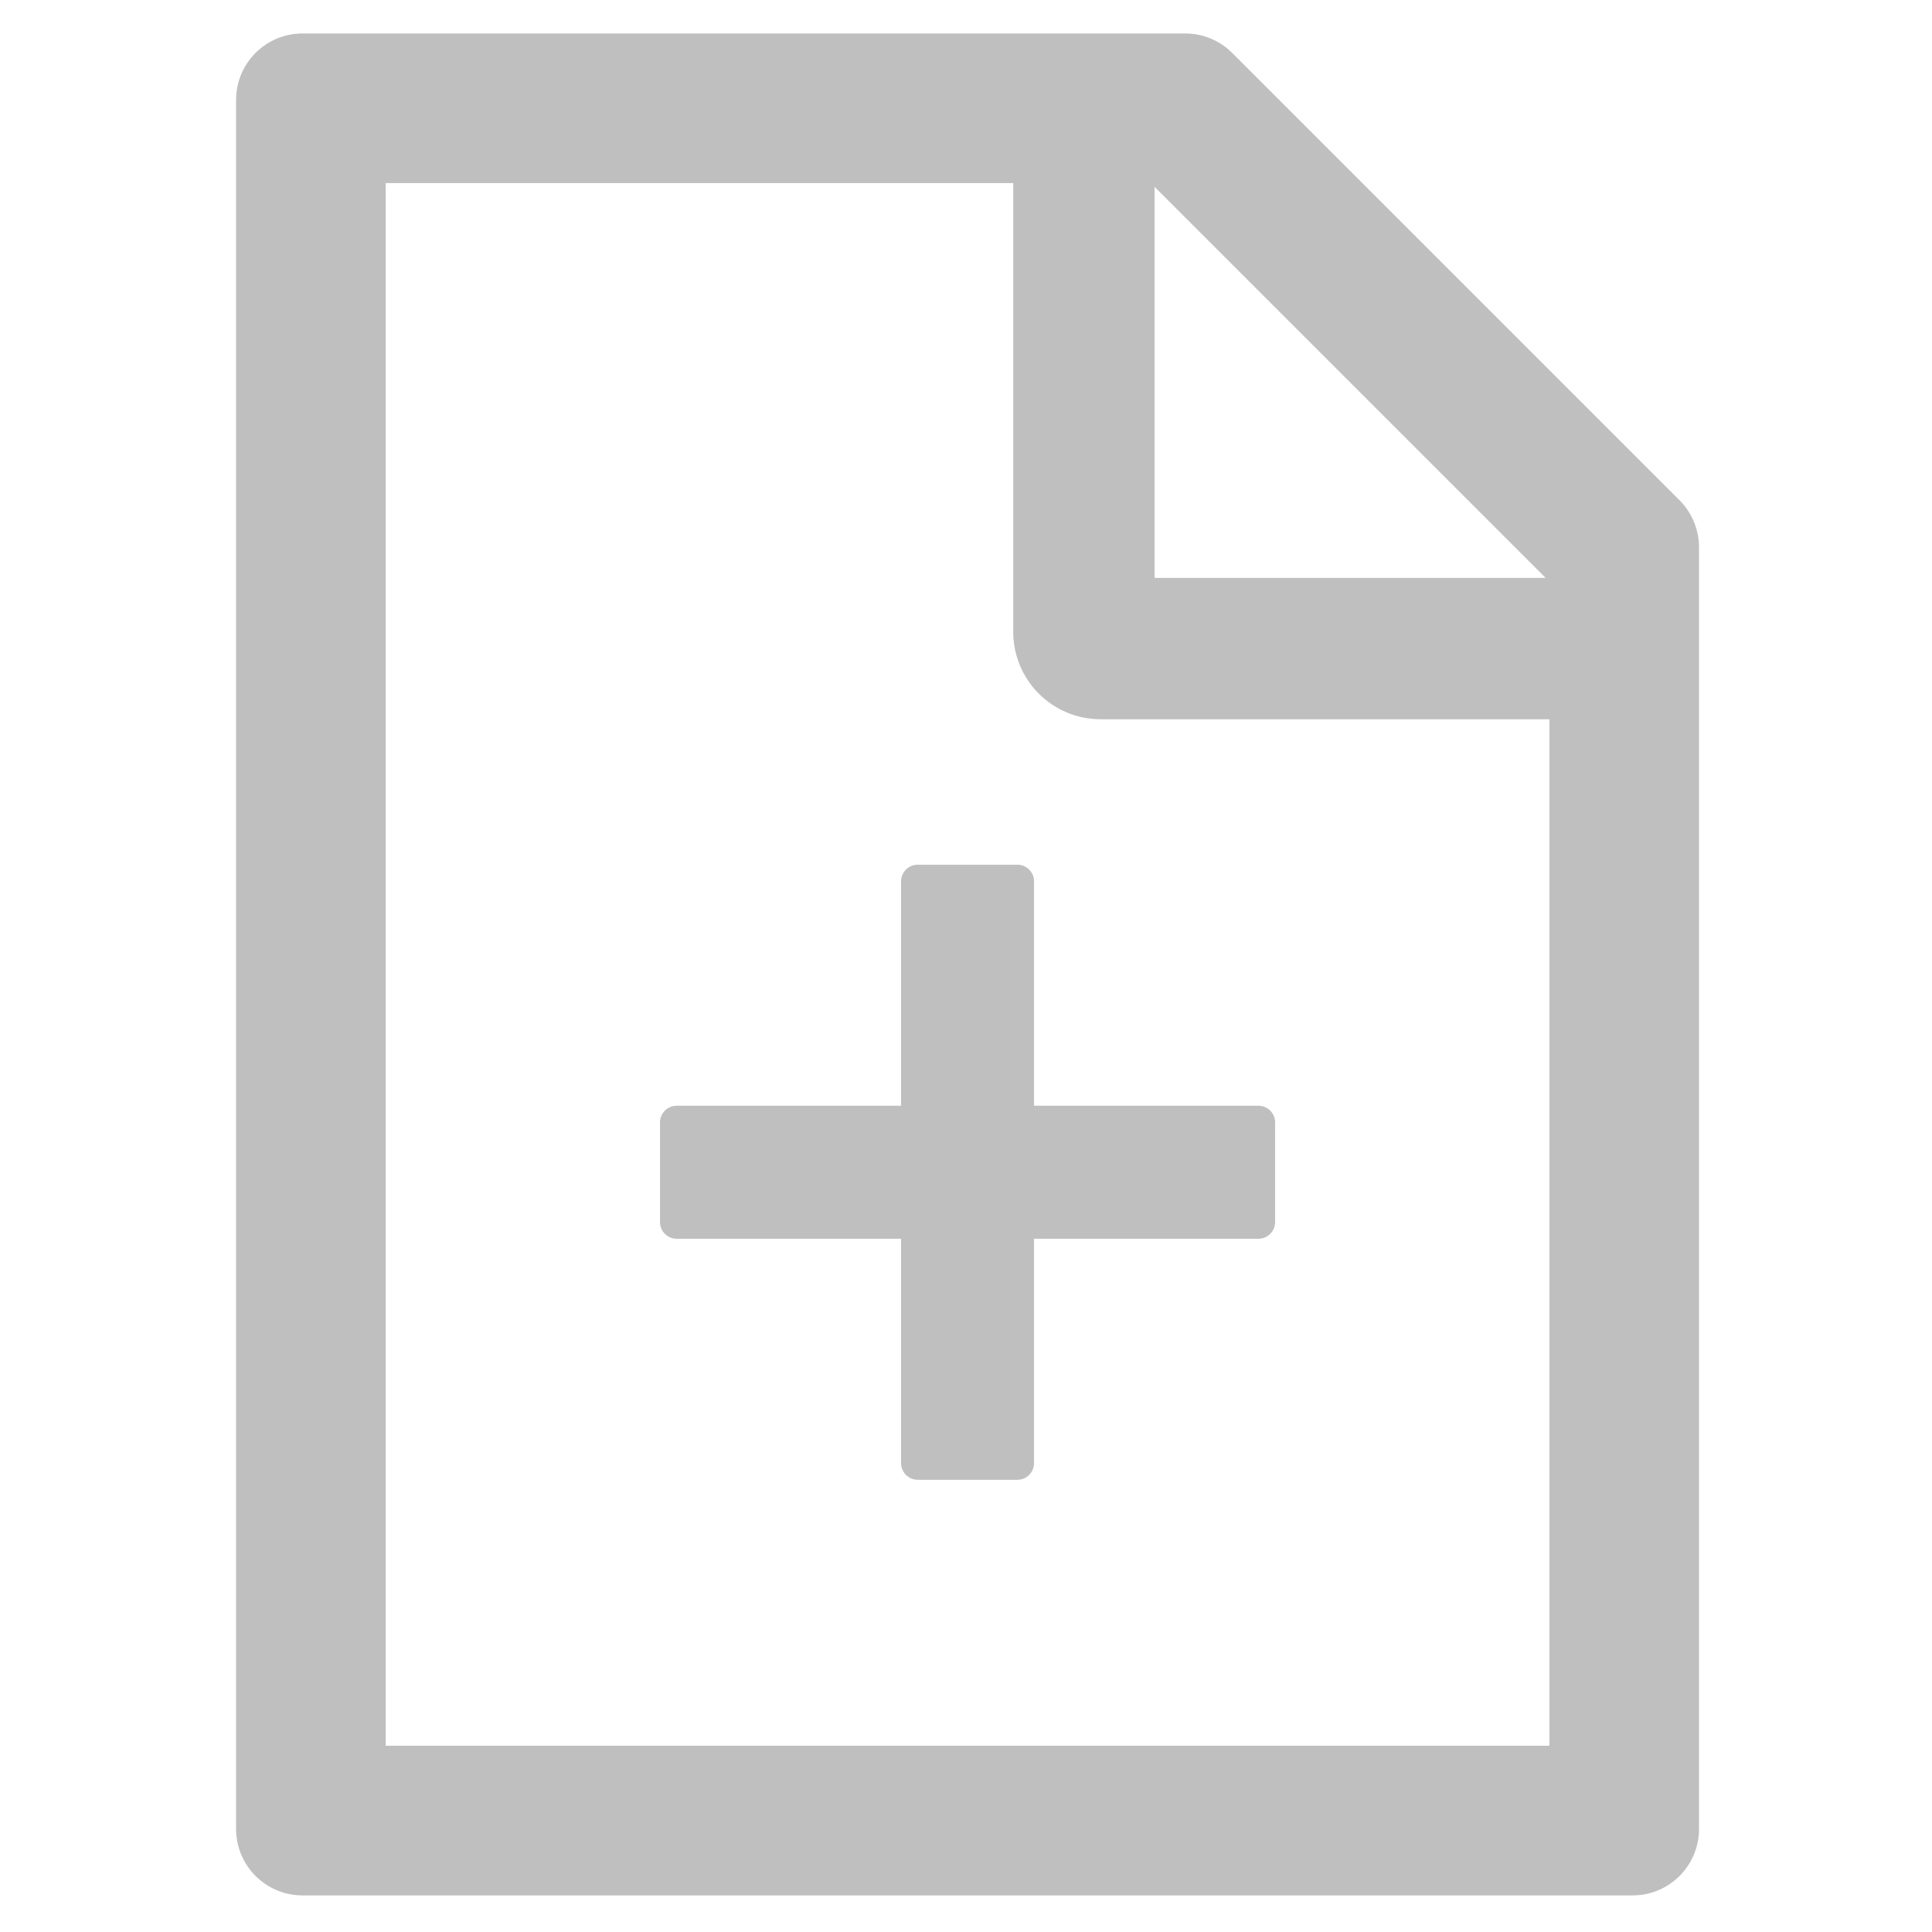 <svg width="46" height="46" viewBox="0 0 46 46" fill="none" xmlns="http://www.w3.org/2000/svg">
<g clip-path="url(#clip0_184273_11709)">
<path d="M39.988 11.91L29.34 1.262C29.044 0.965 28.643 0.797 28.222 0.797H7.204C6.329 0.797 5.621 1.505 5.621 2.38V43.545C5.621 44.421 6.329 45.129 7.204 45.129H38.87C39.745 45.129 40.453 44.421 40.453 43.545V13.033C40.453 12.612 40.285 12.207 39.988 11.91ZM36.801 13.76H27.49V4.449L36.801 13.76ZM36.891 41.566H9.183V4.359H24.125V15.046C24.125 15.598 24.344 16.126 24.734 16.516C25.124 16.906 25.652 17.125 26.203 17.125H36.891V41.566ZM24.62 20.984C24.62 20.766 24.442 20.588 24.224 20.588H21.85C21.632 20.588 21.454 20.766 21.454 20.984V26.327H16.11C15.893 26.327 15.714 26.505 15.714 26.723V29.098C15.714 29.316 15.893 29.494 16.11 29.494H21.454V34.837C21.454 35.055 21.632 35.233 21.85 35.233H24.224C24.442 35.233 24.62 35.055 24.62 34.837V29.494H29.964C30.181 29.494 30.36 29.316 30.36 29.098V26.723C30.36 26.505 30.181 26.327 29.964 26.327H24.62V20.984Z" fill="black" fill-opacity="0.25"/>
</g>
<defs>
<clipPath id="clip0_184273_11709">
<rect width="44.331" height="44.331" fill="white" transform="translate(0.871 0.797)"/>
</clipPath>
</defs>
</svg>
